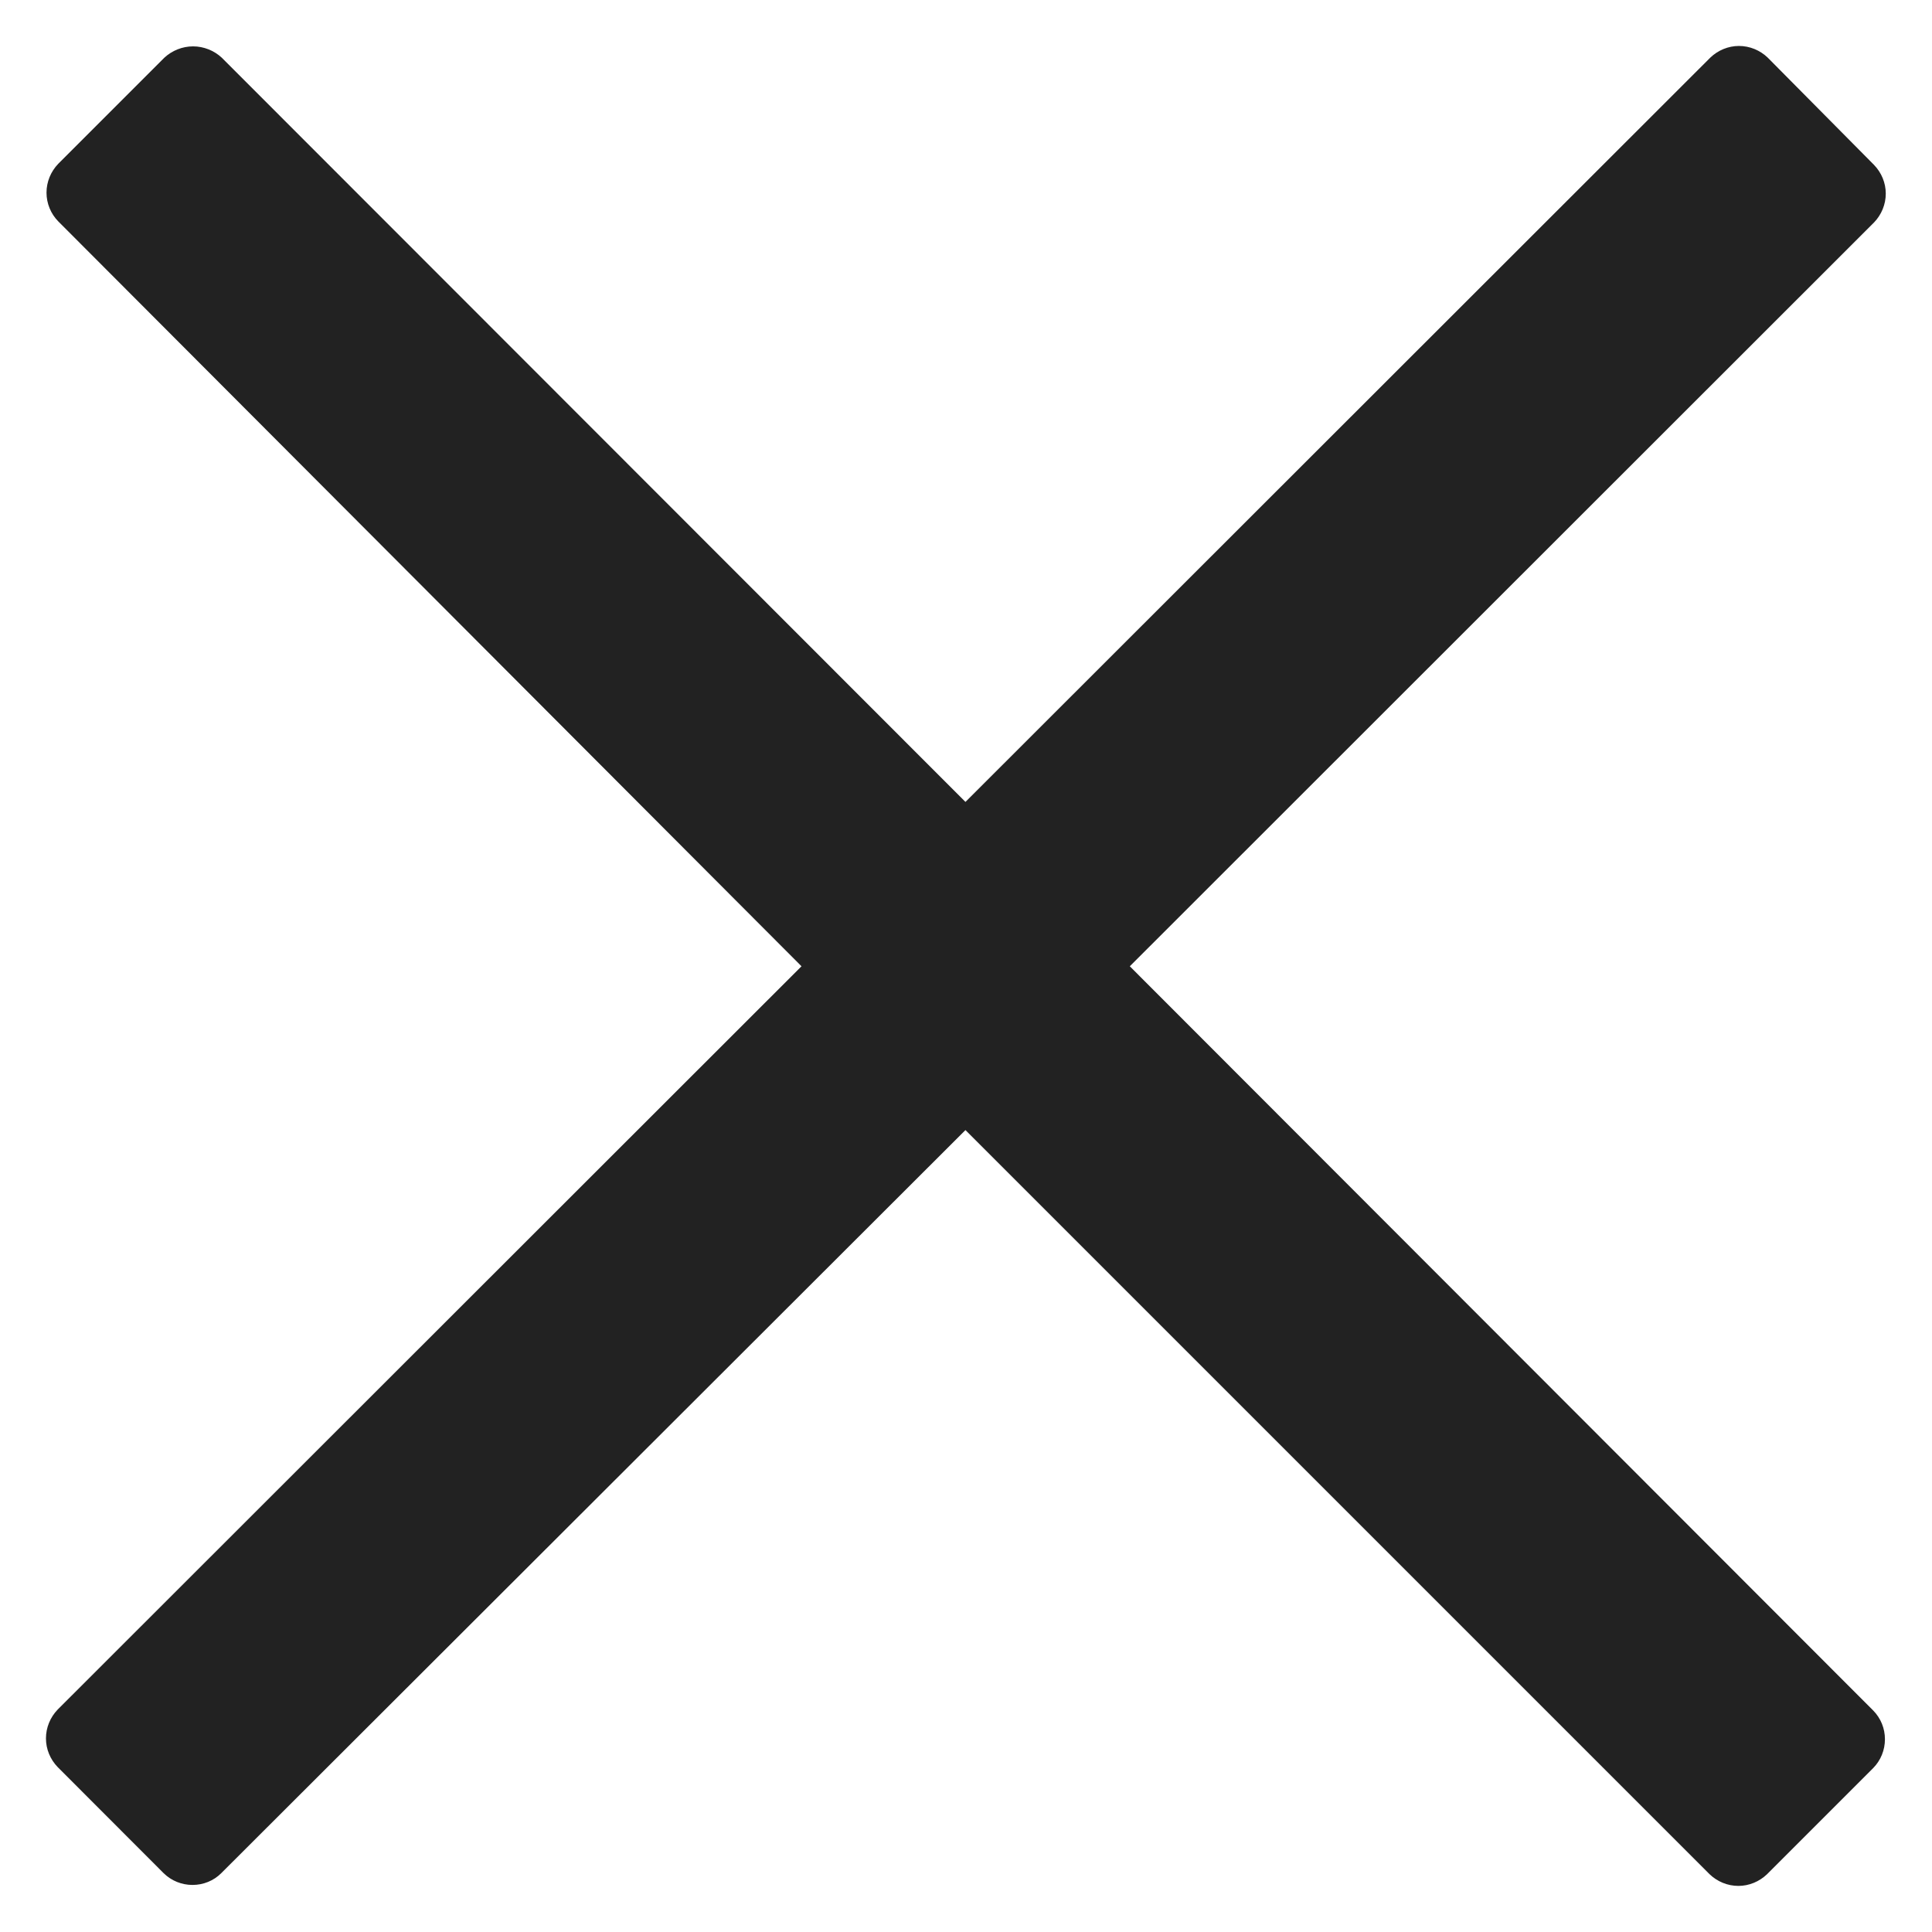 <svg width="14" height="14" viewBox="0 0 14 14" fill="none" xmlns="http://www.w3.org/2000/svg">
<path d="M8.187 7.002L13.58 1.612C13.634 1.556 13.665 1.481 13.665 1.403C13.665 1.325 13.634 1.251 13.58 1.195L12.81 0.418C12.754 0.364 12.679 0.333 12.601 0.333C12.524 0.333 12.449 0.364 12.393 0.418L6.996 5.811L1.607 0.418C1.551 0.366 1.476 0.336 1.399 0.336C1.322 0.336 1.247 0.366 1.191 0.418L0.422 1.187C0.368 1.243 0.337 1.318 0.337 1.396C0.337 1.474 0.368 1.549 0.422 1.604L5.808 7.002L0.418 12.388C0.364 12.444 0.333 12.519 0.333 12.597C0.333 12.675 0.364 12.749 0.418 12.805L1.186 13.574C1.242 13.629 1.317 13.659 1.395 13.659C1.473 13.659 1.548 13.629 1.603 13.574L6.996 8.189L12.388 13.581C12.444 13.635 12.519 13.666 12.597 13.666C12.674 13.666 12.749 13.635 12.805 13.581L13.574 12.812C13.629 12.756 13.659 12.681 13.659 12.603C13.659 12.525 13.629 12.451 13.574 12.395L8.187 7.002Z" fill="#222222"/>
</svg>
